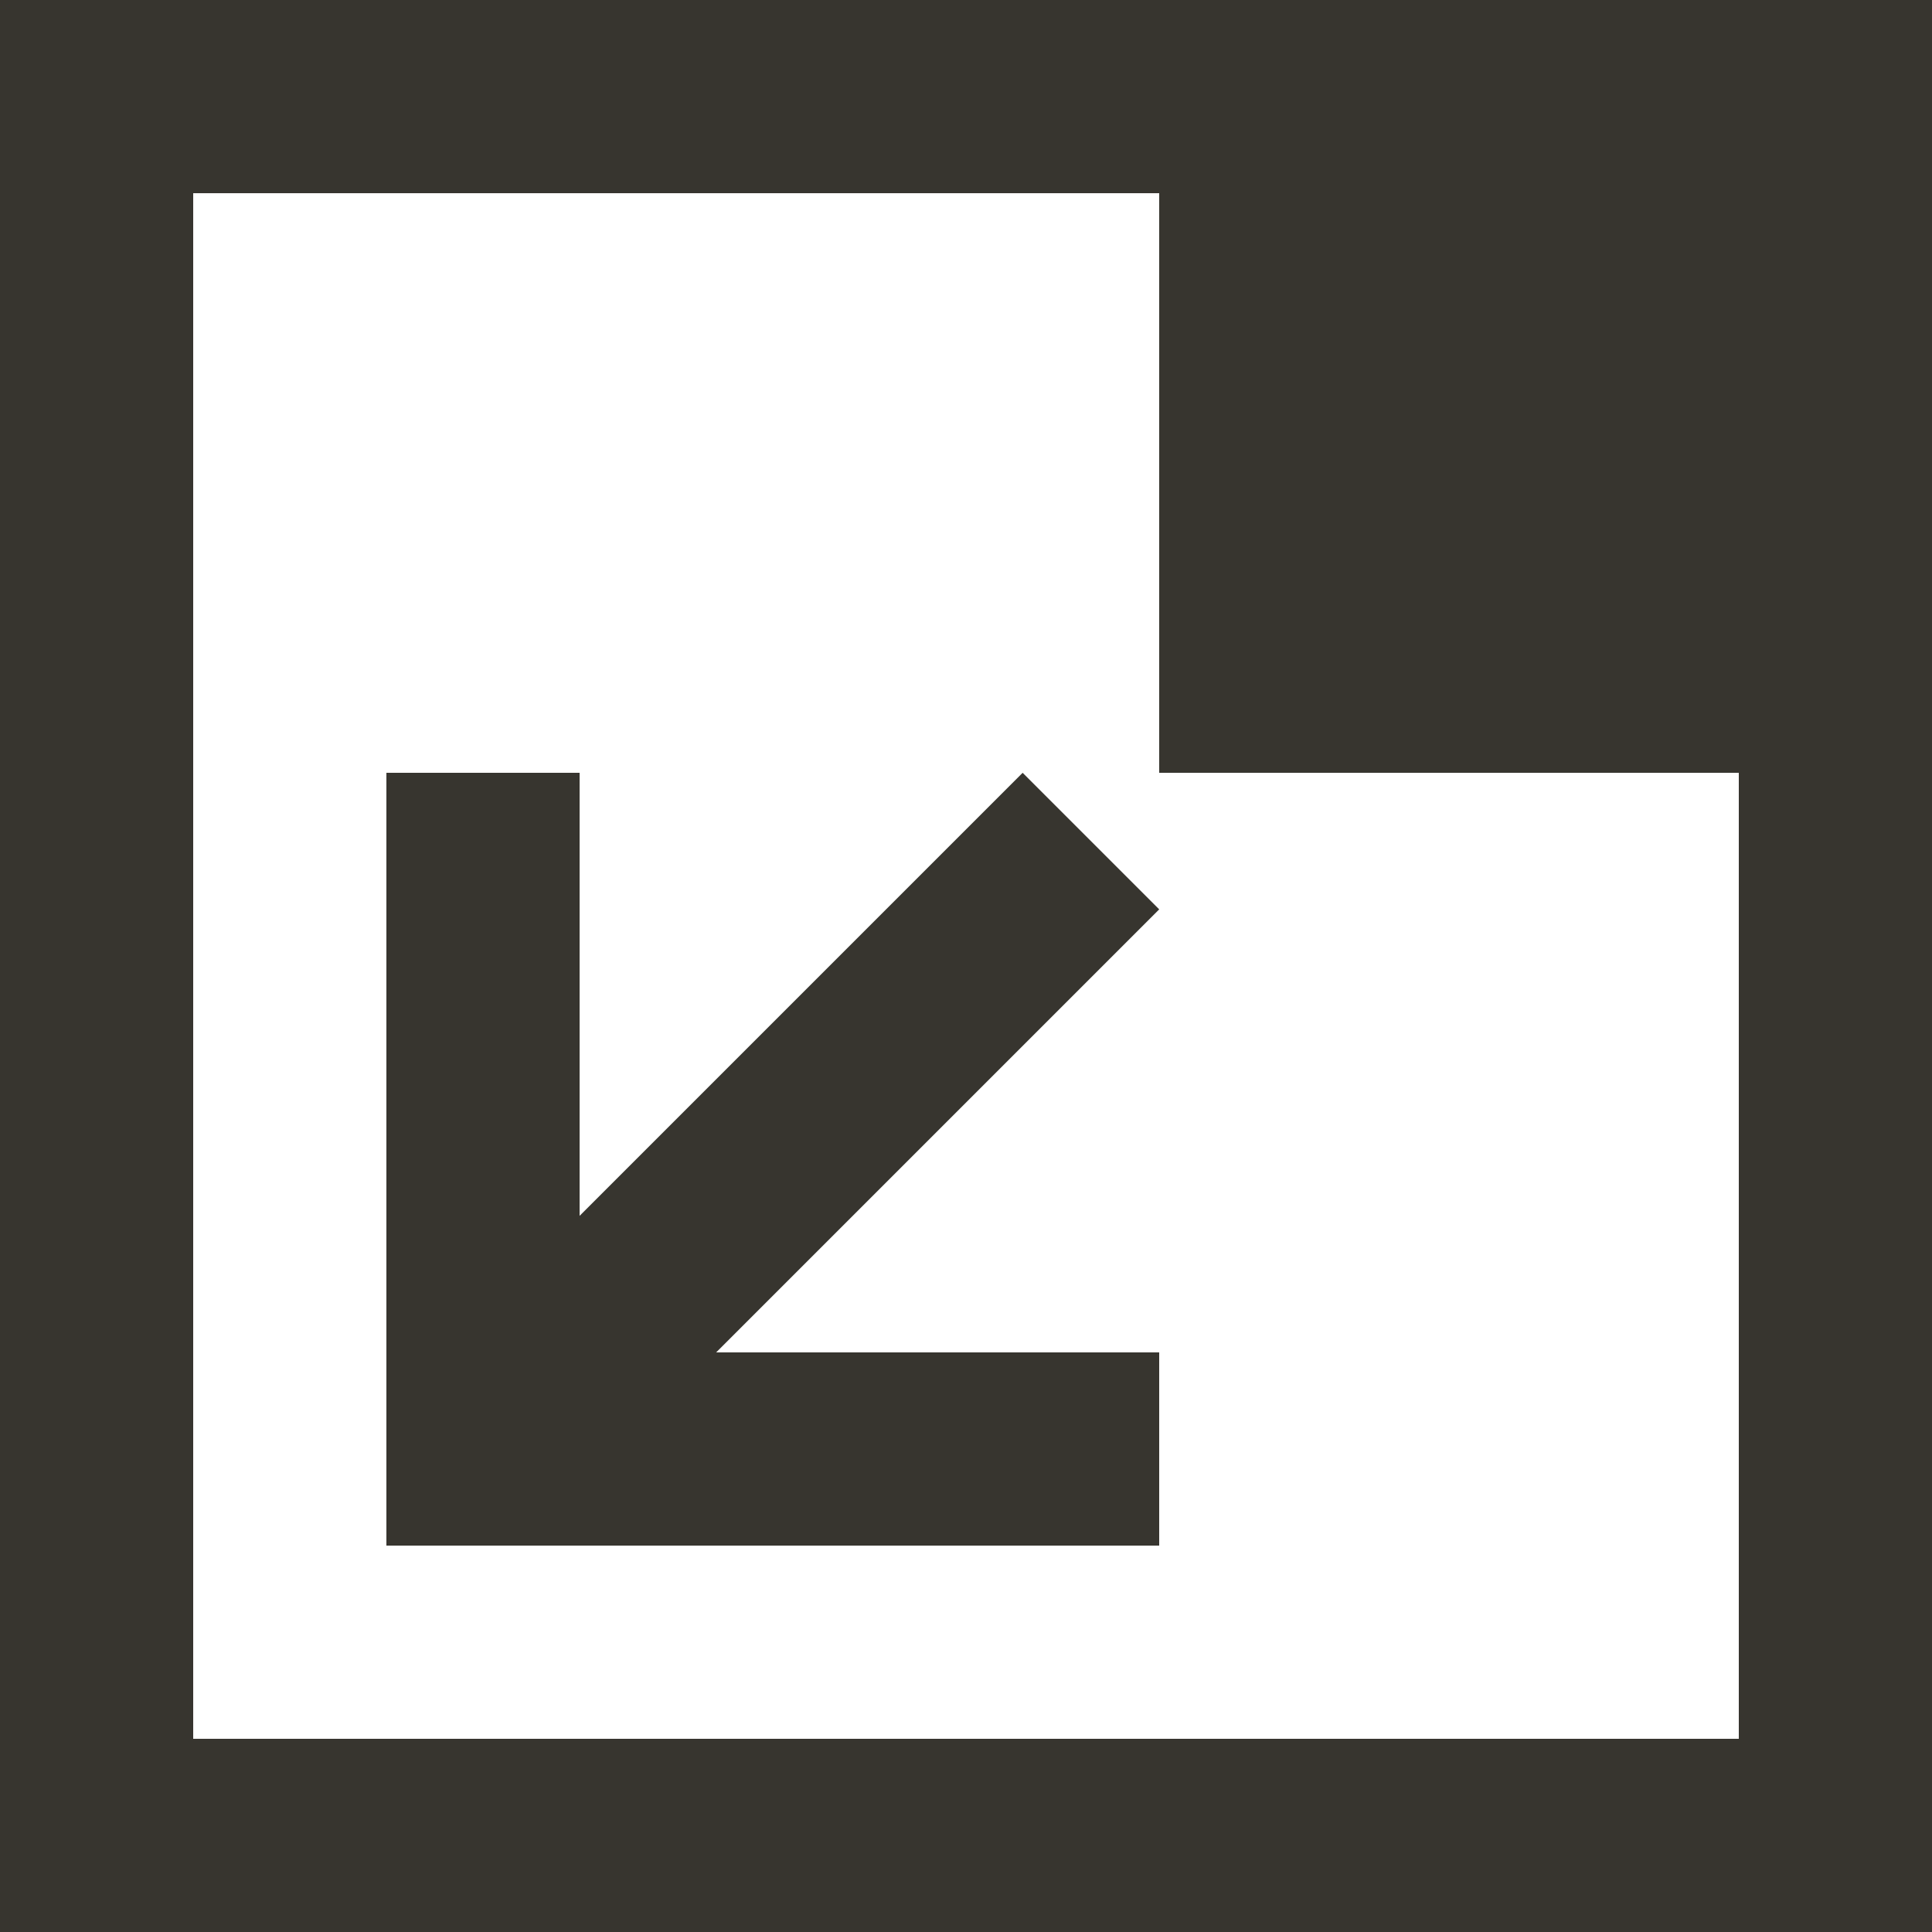 <!-- Generated by IcoMoon.io -->
<svg version="1.1" xmlns="http://www.w3.org/2000/svg" width="32" height="32" viewBox="0 0 32 32">
<title>as-arrow_corner_down_left-</title>
<path fill="#37352f" d="M16.938 12.8l-7.338 7.338v-7.338h-3.2v12.8h12.8v-3.2h-7.338l7.338-7.338-2.262-2.262zM28.8 28.8h-25.6v-25.6h16v9.6h9.6v16zM0 32h32v-32h-32v32z"></path>
</svg>
